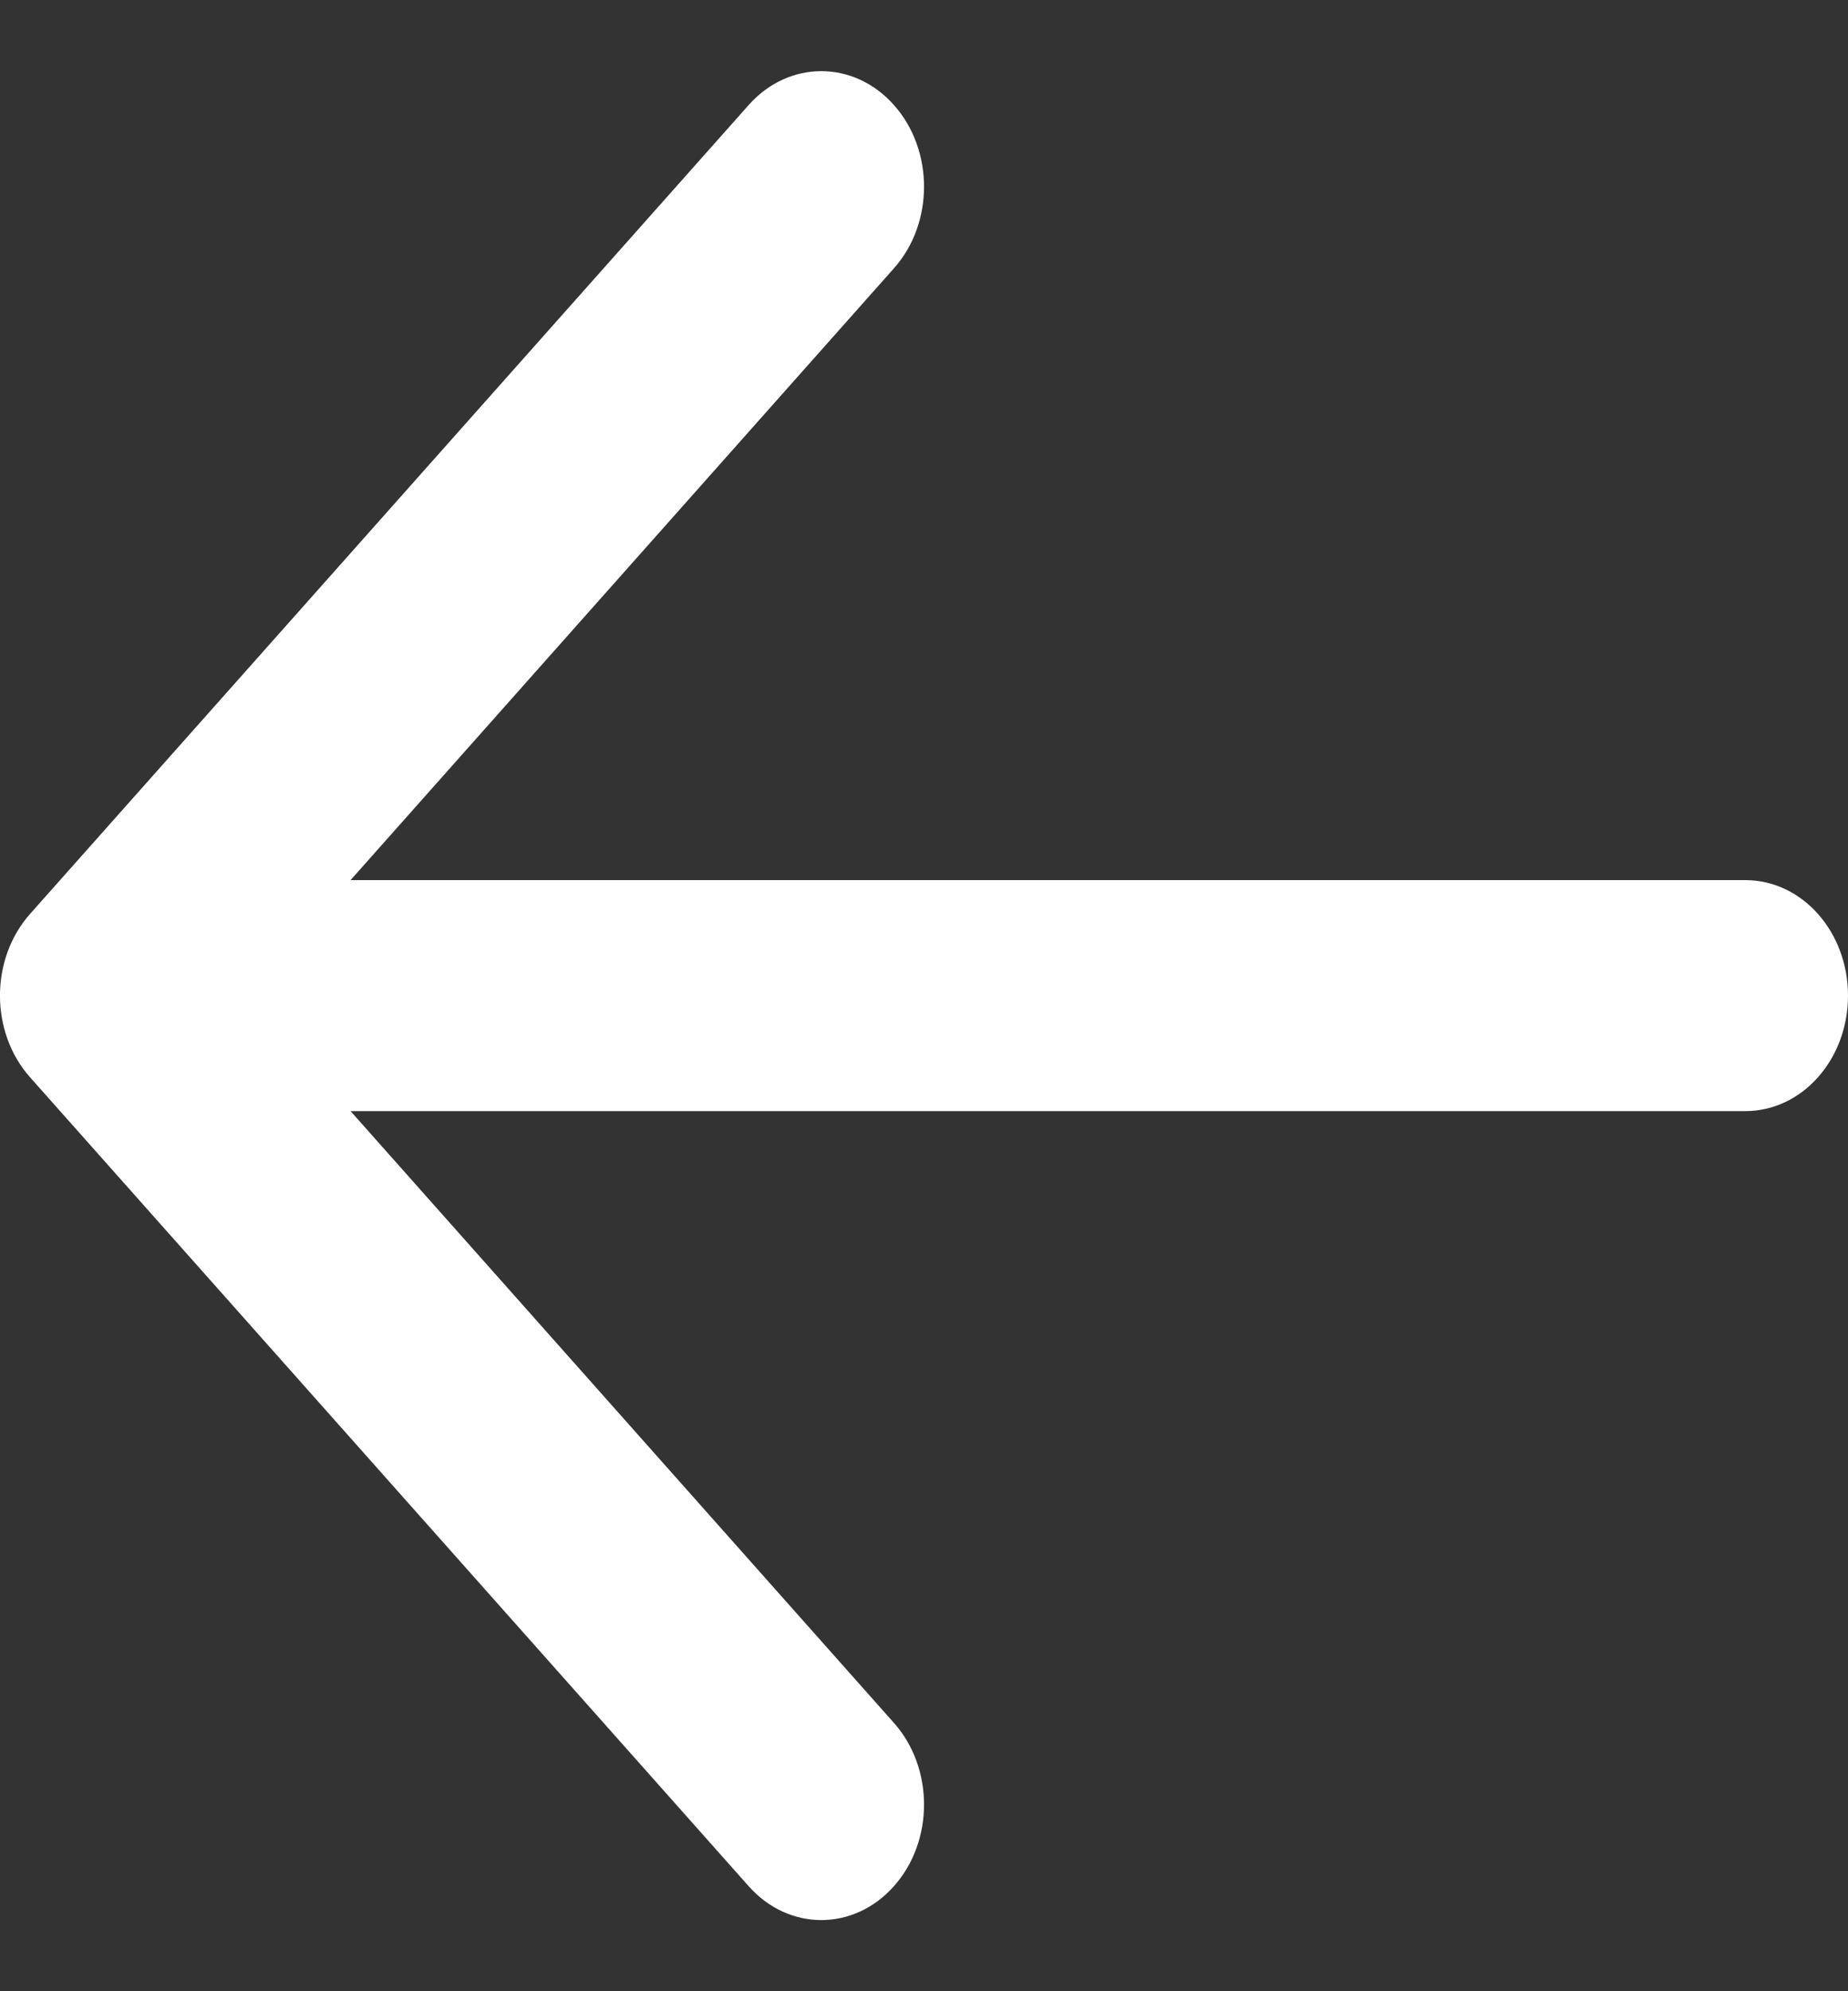<svg width="13" height="14" viewBox="0 0 13 14" fill="none" xmlns="http://www.w3.org/2000/svg">
<rect x="0" y="0" width="13" height="14" fill="#333333" stroke="none"/>
<path fill-rule="evenodd" clip-rule="evenodd" d="M6.288 0.738C6.571 1.055 6.571 1.57 6.288 1.887L2.466 6.188H12.278C12.677 6.188 13 6.551 13 7C13 7.449 12.677 7.812 12.278 7.812H2.466L6.288 12.113C6.571 12.43 6.571 12.945 6.288 13.262C6.006 13.579 5.549 13.579 5.267 13.262L0.212 7.575C-0.071 7.257 -0.071 6.743 0.212 6.425L5.267 0.738C5.549 0.421 6.006 0.421 6.288 0.738Z" fill="#fff"/>
</svg>
